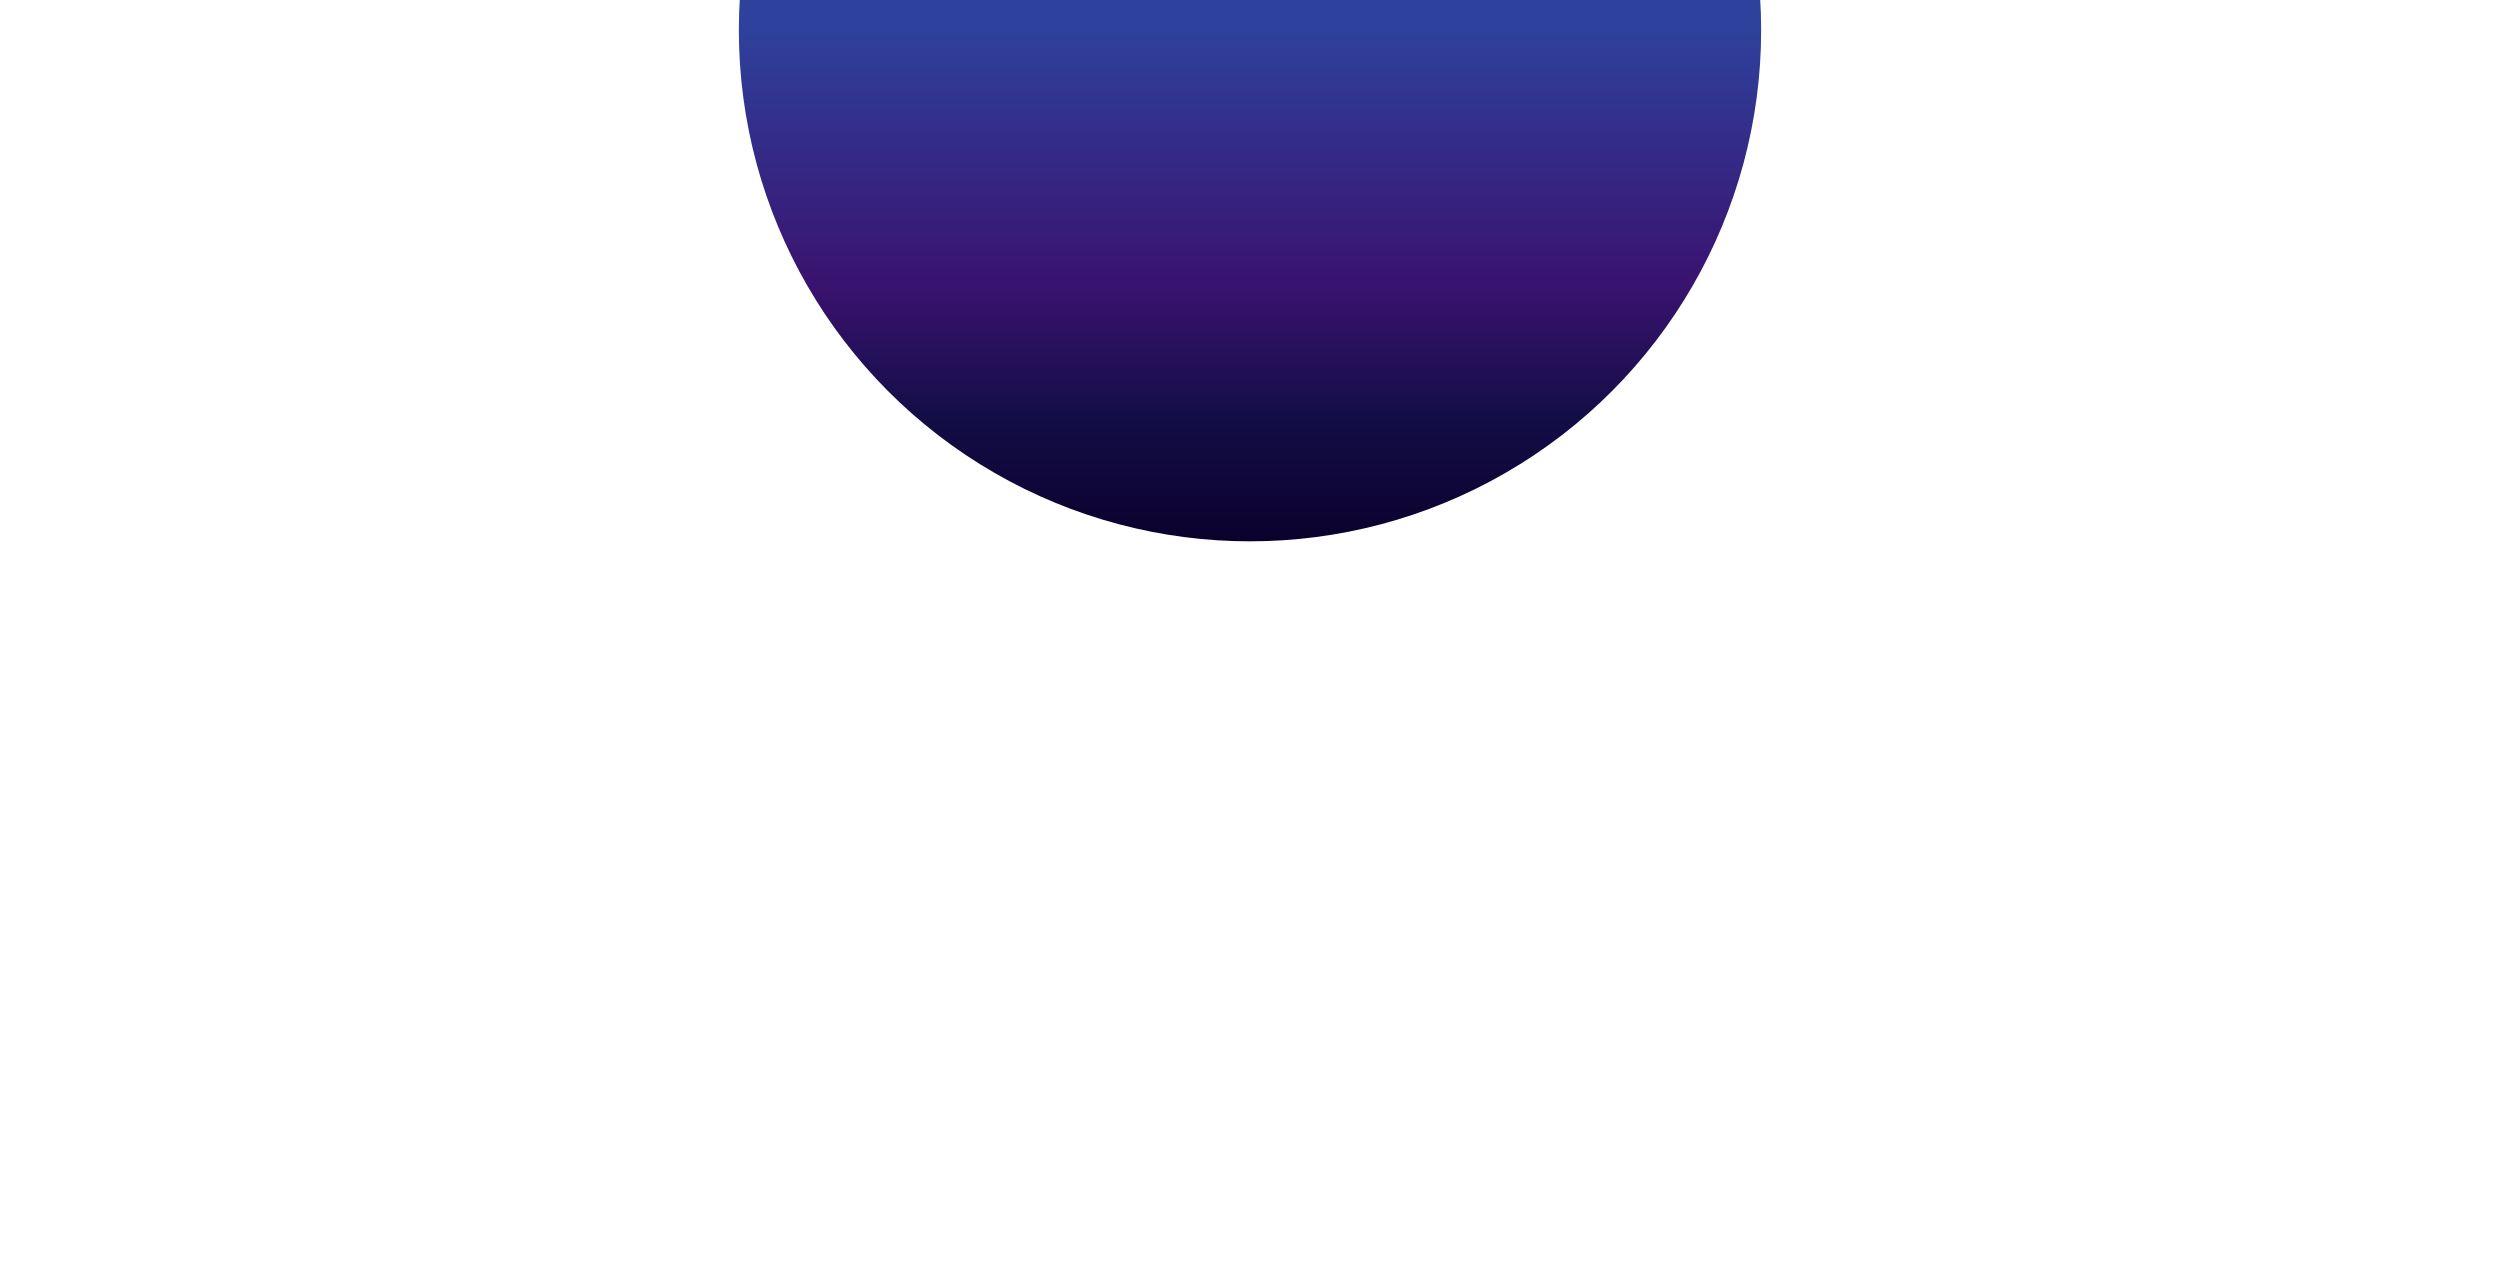 <svg width="1367" height="700" viewBox="0 0 1367 700" fill="none" xmlns="http://www.w3.org/2000/svg">
<g filter="url(#filter0_f_118_2)">
<circle cx="683.5" cy="16.5" r="279.5" transform="rotate(180 683.5 16.5)" fill="url(#paint0_linear_118_2)"/>
</g>
<defs>
<filter id="filter0_f_118_2" x="0" y="-667" width="1367" height="1367" filterUnits="userSpaceOnUse" color-interpolation-filters="sRGB">
<feFlood flood-opacity="0" result="BackgroundImageFix"/>
<feBlend mode="normal" in="SourceGraphic" in2="BackgroundImageFix" result="shape"/>
<feGaussianBlur stdDeviation="202" result="effect1_foregroundBlur_118_2"/>
</filter>
<linearGradient id="paint0_linear_118_2" x1="683.5" y1="-263" x2="683.5" y2="296" gradientUnits="userSpaceOnUse">
<stop stop-color="#0B012D"/>
<stop offset="0.125" stop-color="#140E48"/>
<stop offset="0.25" stop-color="#3A126F"/>
<stop offset="0.5" stop-color="#2E419C"/>
</linearGradient>
</defs>
</svg>
